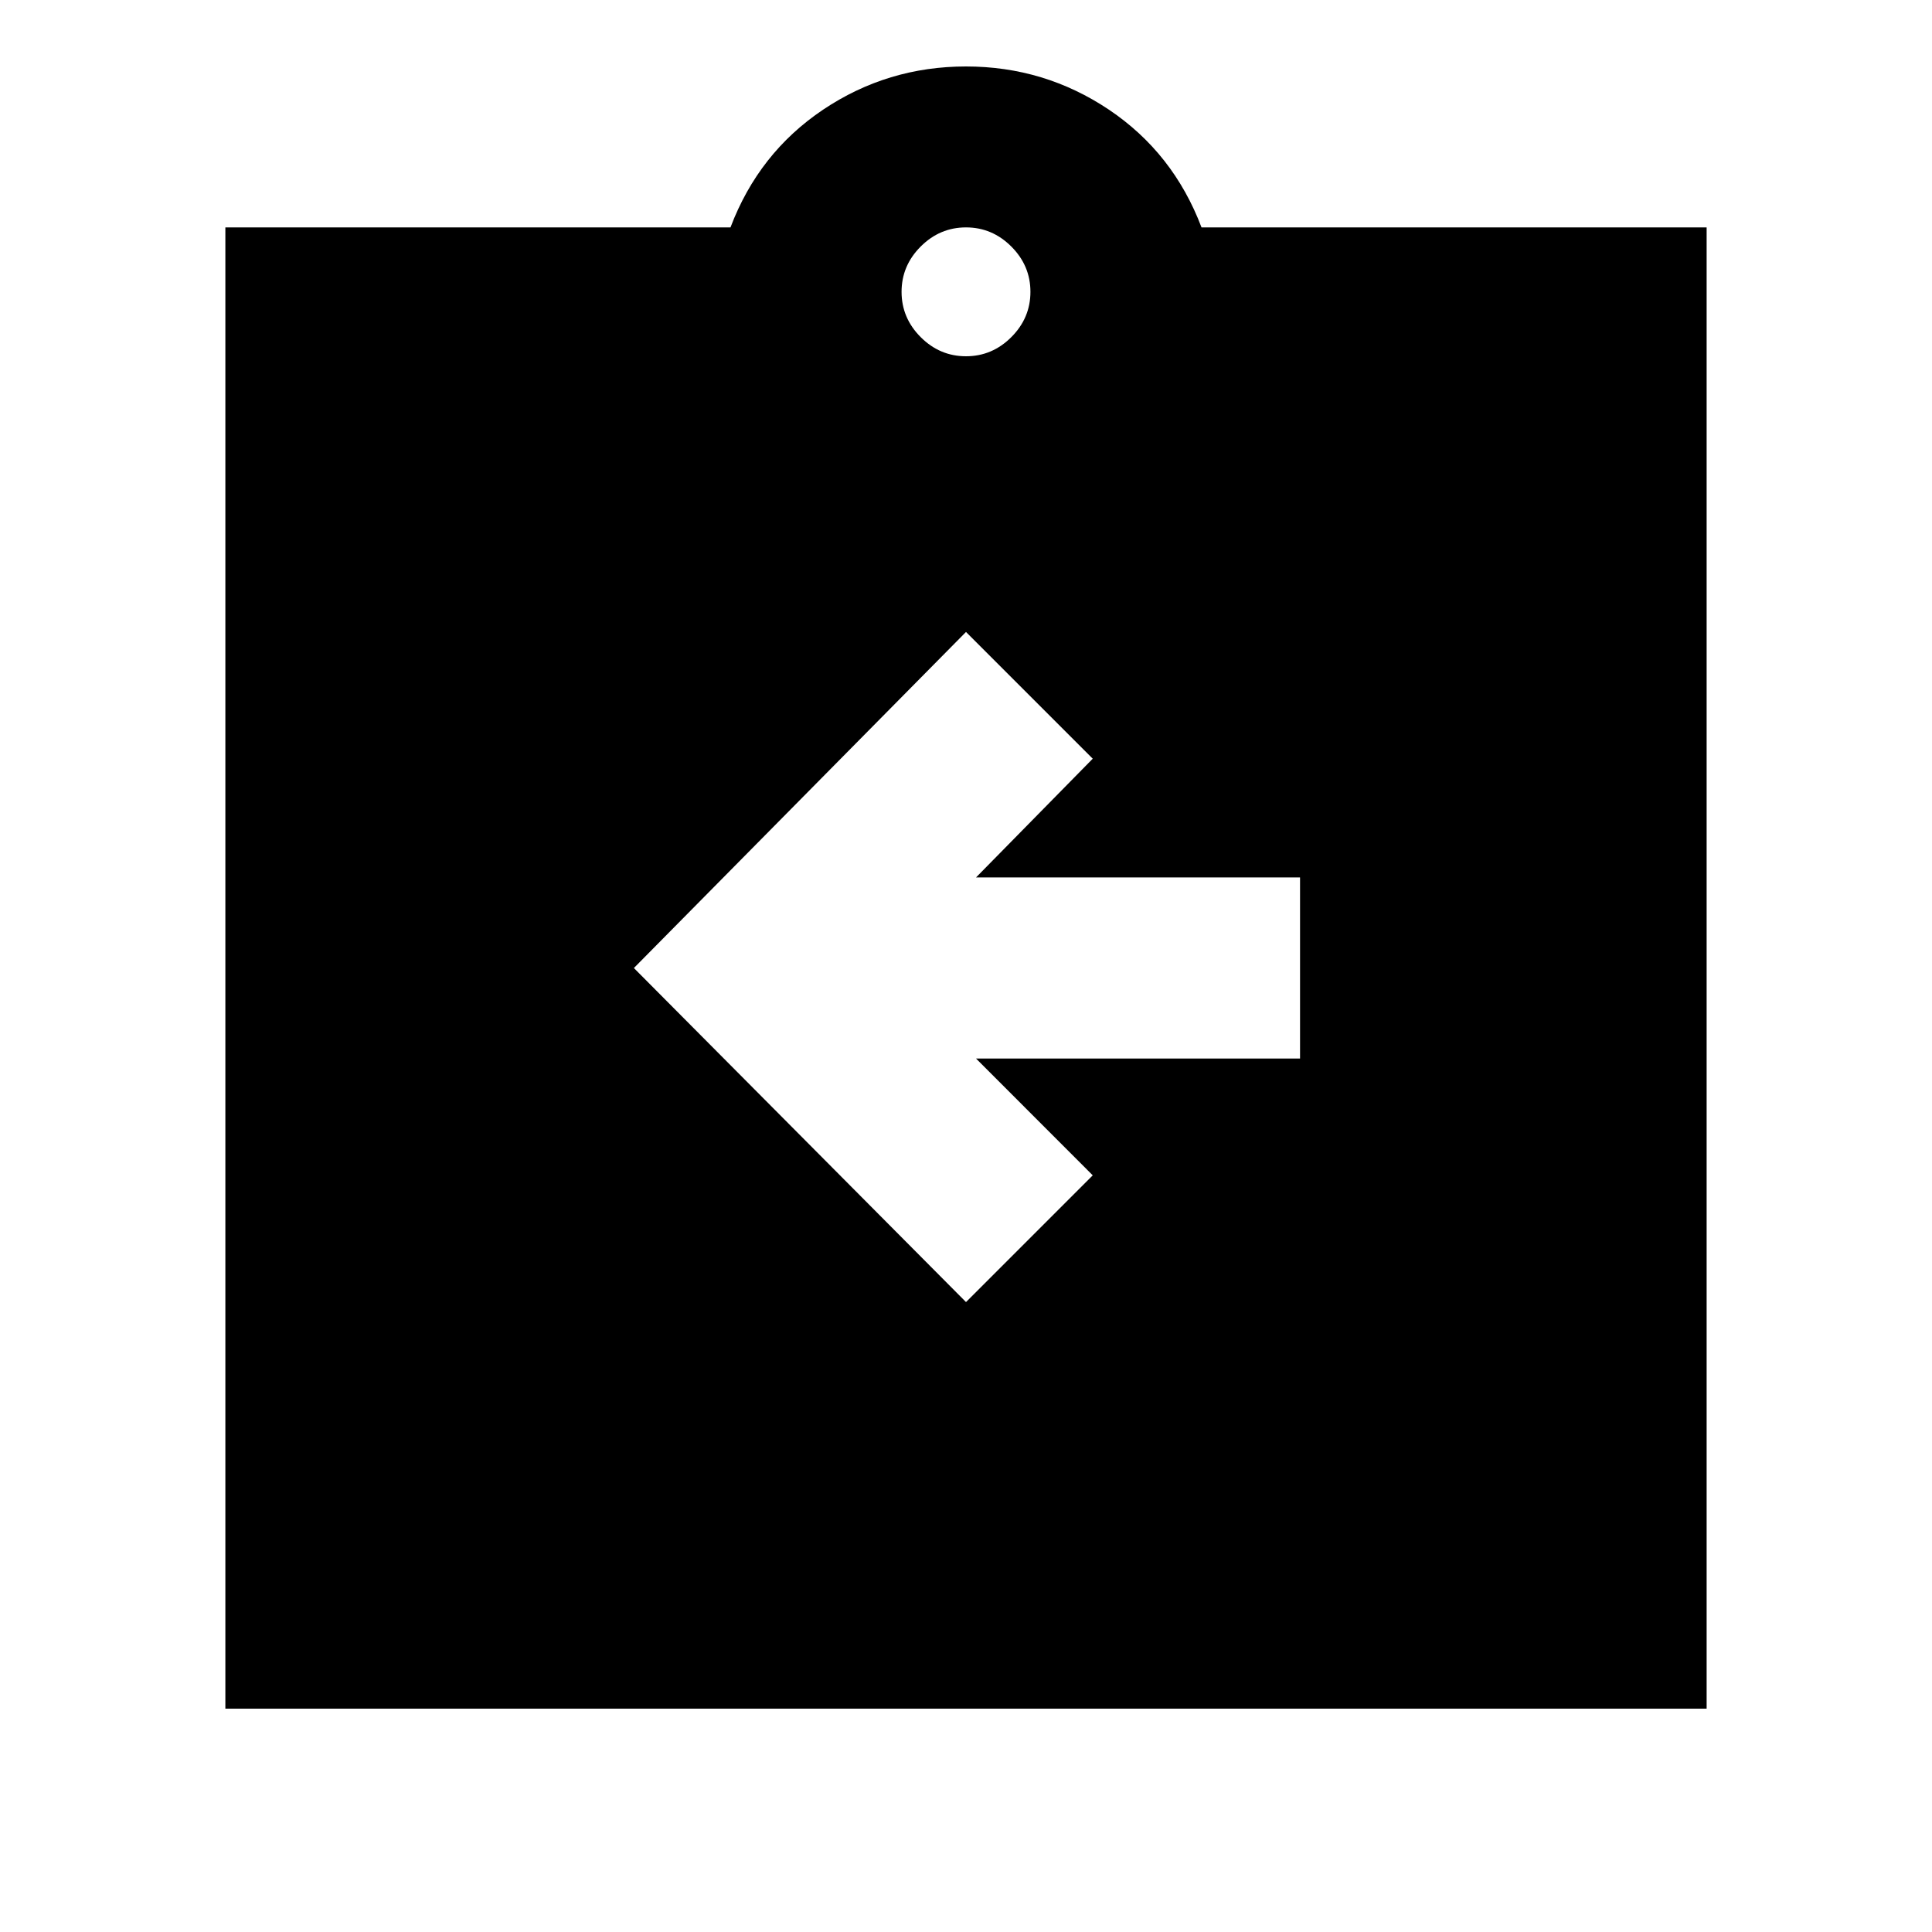 <svg xmlns="http://www.w3.org/2000/svg" viewBox="0 0 20 20"><path d="m10 13.479 1.312-1.312-1.208-1.209h3.354V9.083h-3.354l1.208-1.229L10 6.542l-3.438 3.479Zm-7.667 4.209V2.354h5.229q.292-.771.959-1.219Q9.188.688 10 .688t1.479.447q.667.448.959 1.219h5.229v15.334Zm7.667-14q.271 0 .469-.198.198-.198.198-.469 0-.271-.198-.469-.198-.198-.469-.198-.271 0-.469.198-.198.198-.198.469 0 .271.198.469.198.198.469.198Z"/></svg>
